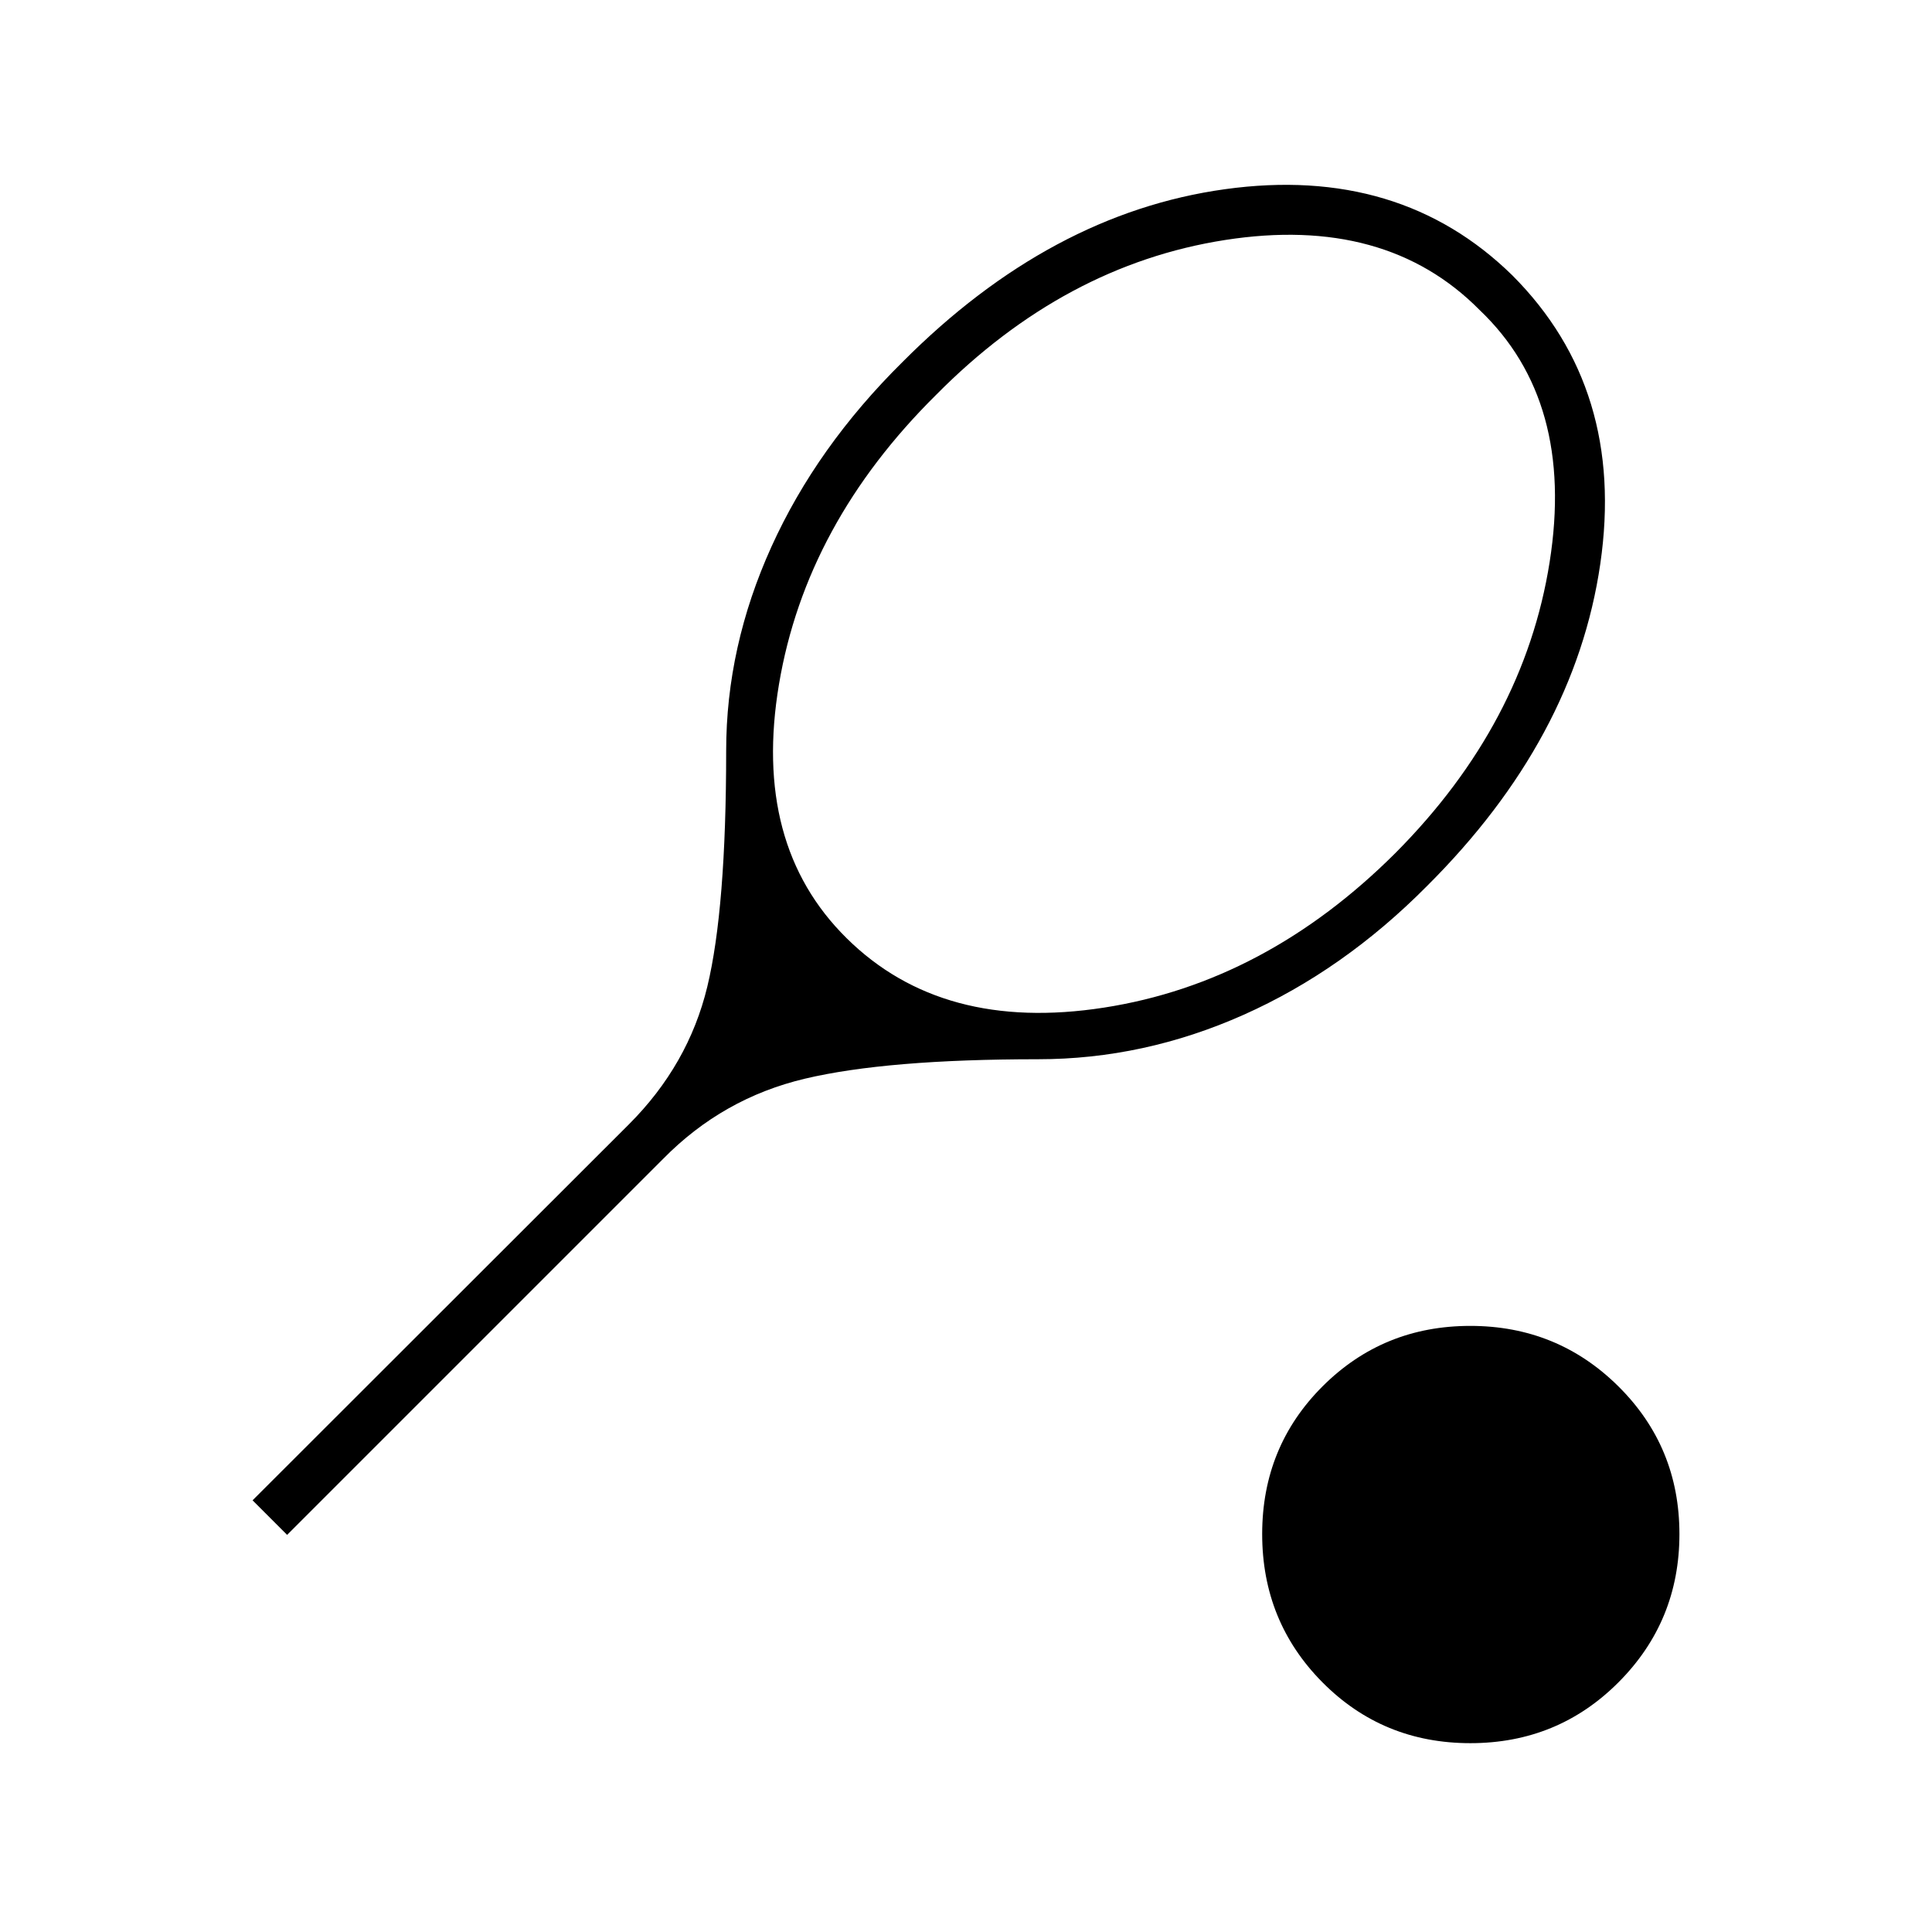 <svg xmlns="http://www.w3.org/2000/svg" height="40" viewBox="0 -960 960 960" width="40"><path d="M142.67-197.33 125.5-214.5l186.93-186.75q29.63-29.59 39.02-68.46 9.38-38.87 9.38-117.25 0-51.73 22.5-101.39 22.5-49.65 65.17-91.82Q522-854 608.76-866q86.76-12 142.73 42.84 56.34 56.45 43.68 143.39-12.67 86.94-86.17 160.1-41.5 41.84-91.05 63.92T515.8-433.67q-75.13 0-115.88 9.67t-70.38 39.8L142.67-197.33Zm278-296.5q47.5 47 127.89 34.51 80.39-12.48 144.92-76.92Q757.33-600.5 770-680.67q12.67-80.16-34.83-125.33-46.67-47.17-126.42-34.75-79.75 12.42-143.56 76.91-64.69 64.01-78.11 143.8-13.41 79.79 33.59 126.21Zm309.95 400q-43.49 0-73.47-30.2-29.98-30.2-29.98-73.69 0-43.49 30.06-73.47 30.05-29.98 73.35-29.98t73.61 30.06q30.31 30.06 30.31 73.36 0 43.29-30.2 73.6-30.19 30.32-73.68 30.32Z"/></svg>